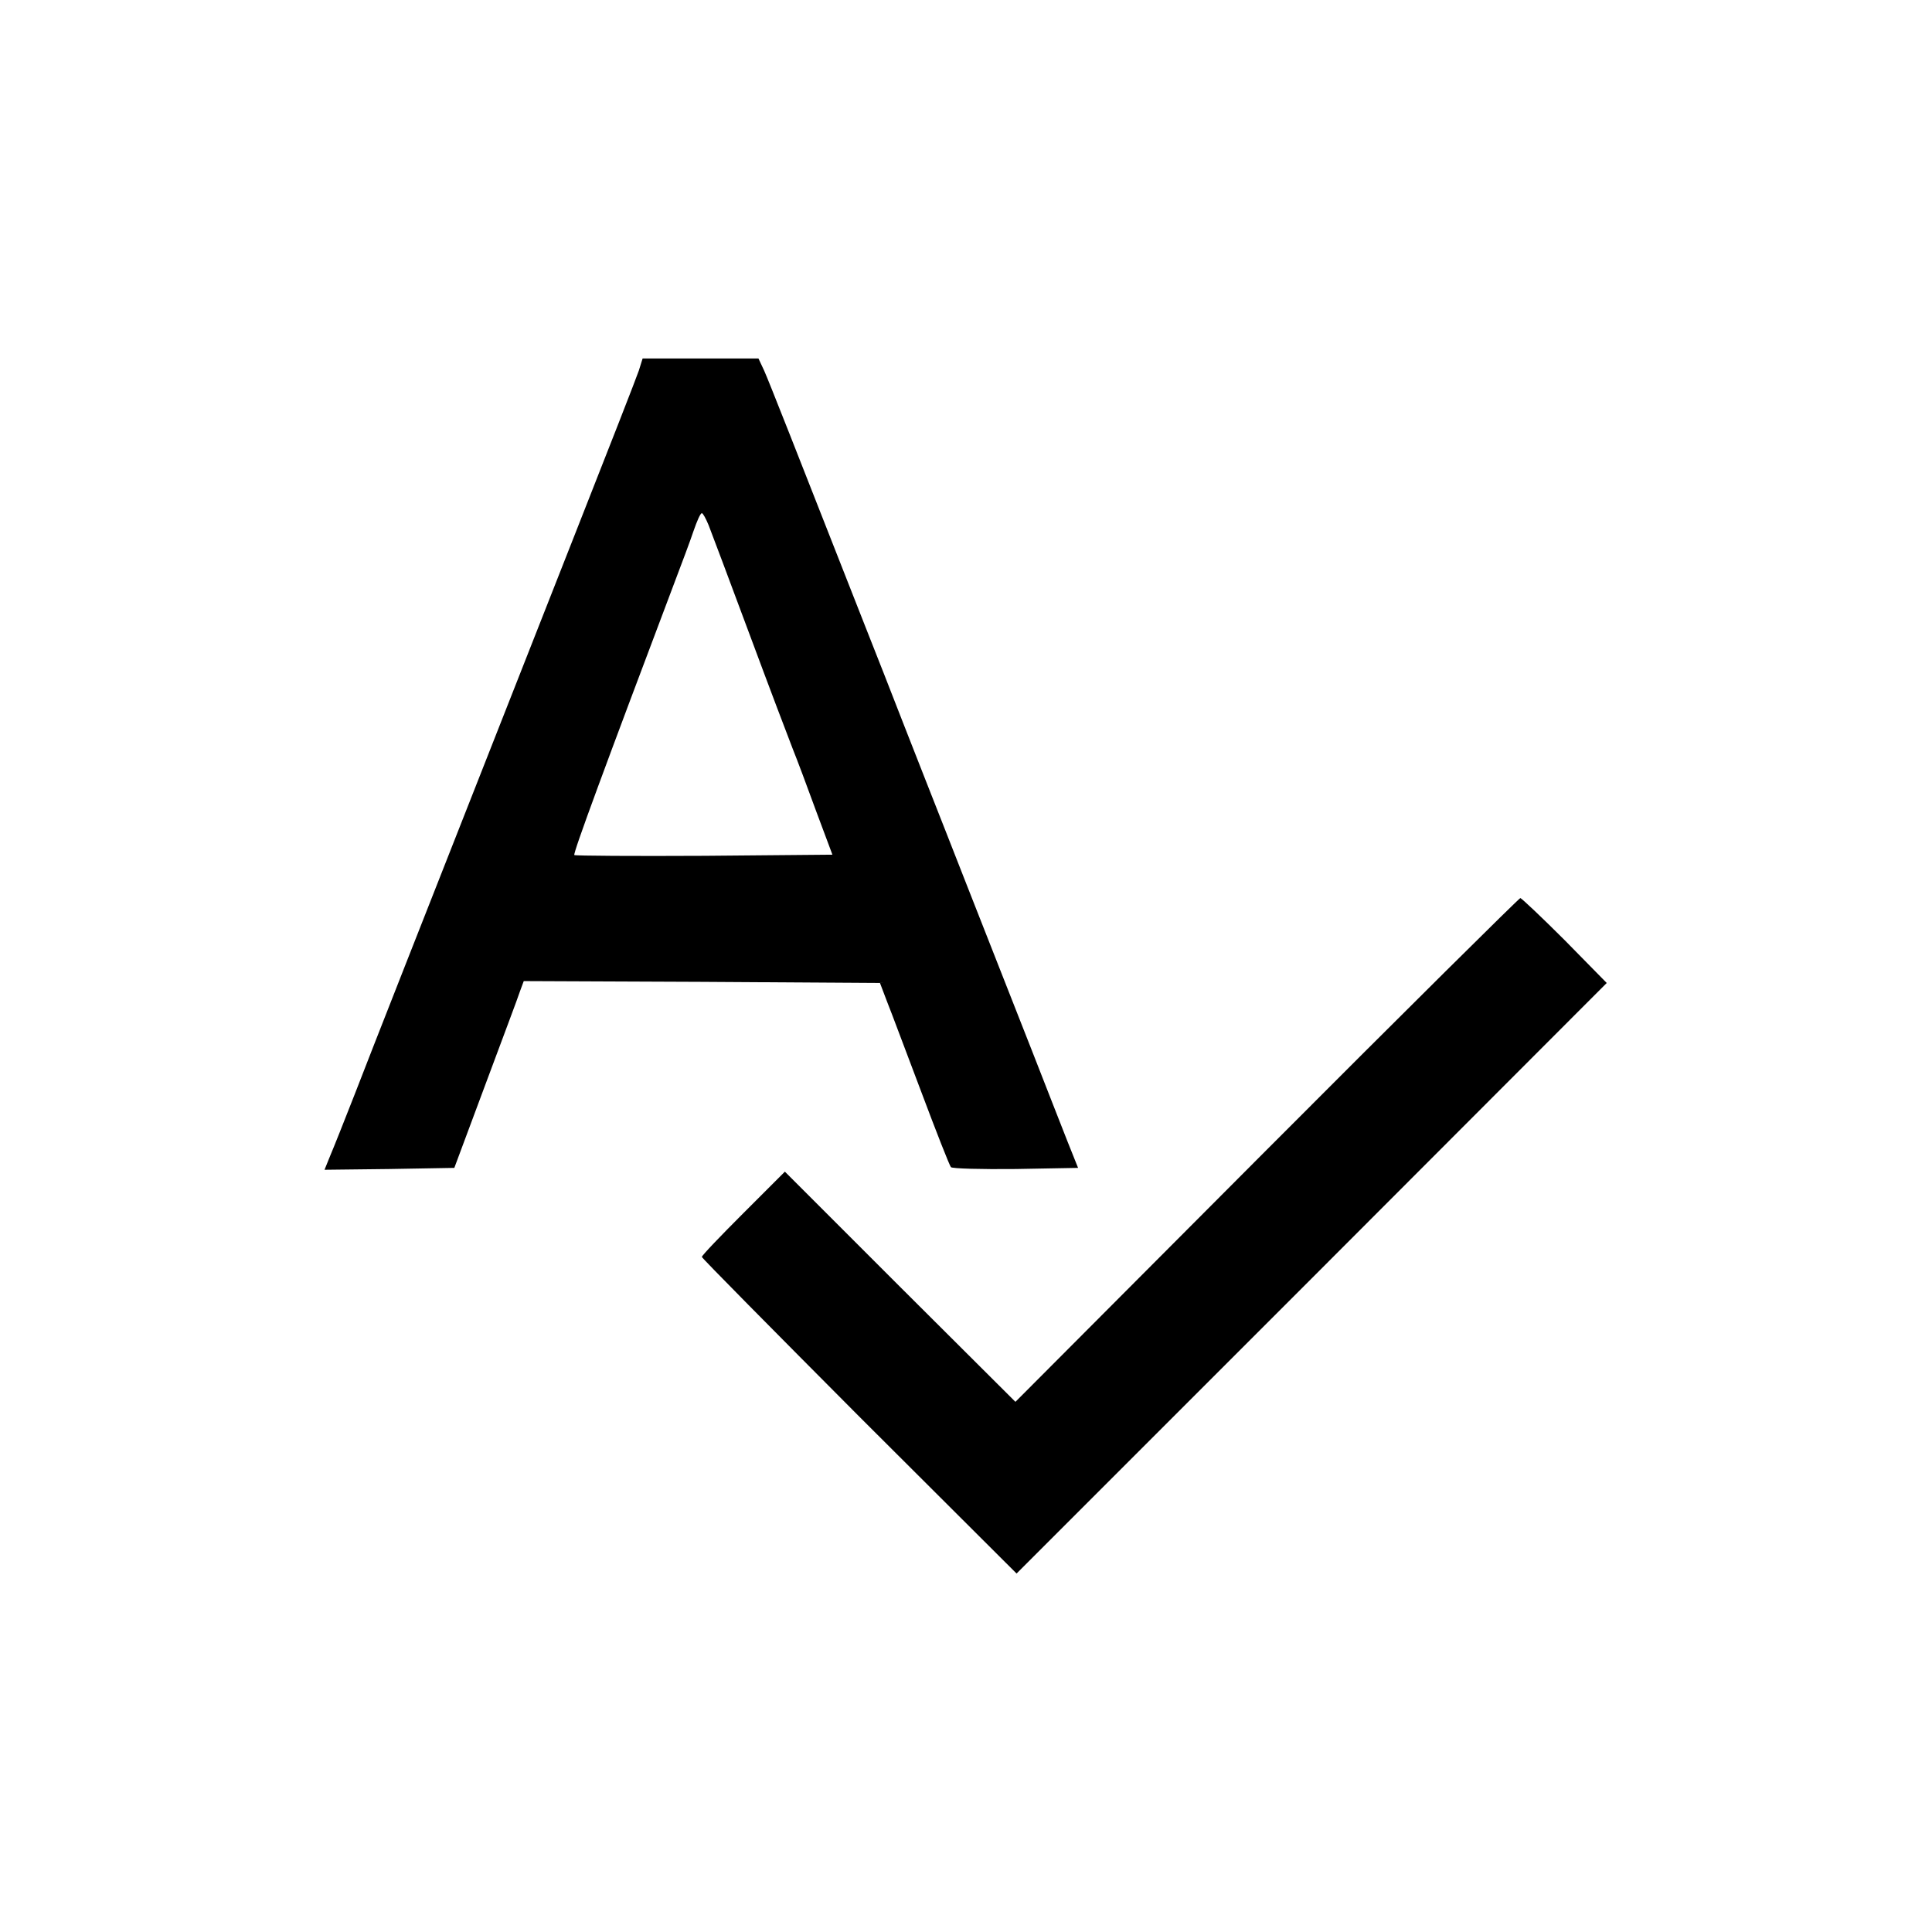 <?xml version="1.0" standalone="no"?>
<!DOCTYPE svg PUBLIC "-//W3C//DTD SVG 20010904//EN"
 "http://www.w3.org/TR/2001/REC-SVG-20010904/DTD/svg10.dtd">
<svg version="1.0" xmlns="http://www.w3.org/2000/svg"
 width="512pt" height="512pt" viewBox="0 0 512 512"
 preserveAspectRatio="xMidYMid meet">
<g transform="translate(0,512) scale(0.1,-0.1)"
fill="#000000" stroke="none">
<path d="M1693 4138 c-6 -18 -83 -215 -171 -438 -480 -1219 -516 -1310 -582
-1480 -27 -69 -56 -142 -65 -163 l-15 -37 172 2 172 3 82 220 c45 121 87 232
92 248 l10 27 472 -2 472 -3 19 -50 c11 -27 51 -135 91 -240 39 -104 74 -193
78 -198 3 -4 81 -6 172 -5 l165 3 -28 70 c-15 39 -58 147 -94 240 -37 94 -91
231 -120 305 -29 74 -78 198 -108 275 -30 77 -81 205 -112 285 -31 80 -77 197
-102 260 -187 476 -255 649 -268 678 l-15 32 -153 0 -154 0 -10 -32z m185
-410 c7 -18 56 -148 108 -288 52 -140 104 -277 115 -305 11 -27 39 -102 62
-165 l43 -115 -339 -3 c-187 -1 -342 0 -345 2 -4 4 83 239 265 721 19 50 42
111 51 138 9 26 18 47 22 47 3 0 11 -15 18 -32z"/>
<path d="M3357 2073 l-666 -668 -306 305 -305 305 -110 -110 c-60 -60 -110
-112 -110 -116 0 -3 188 -193 417 -423 l417 -416 782 782 782 783 -111 113
c-61 61 -115 112 -118 112 -3 0 -306 -300 -672 -667z"/>
</g>
</svg>
